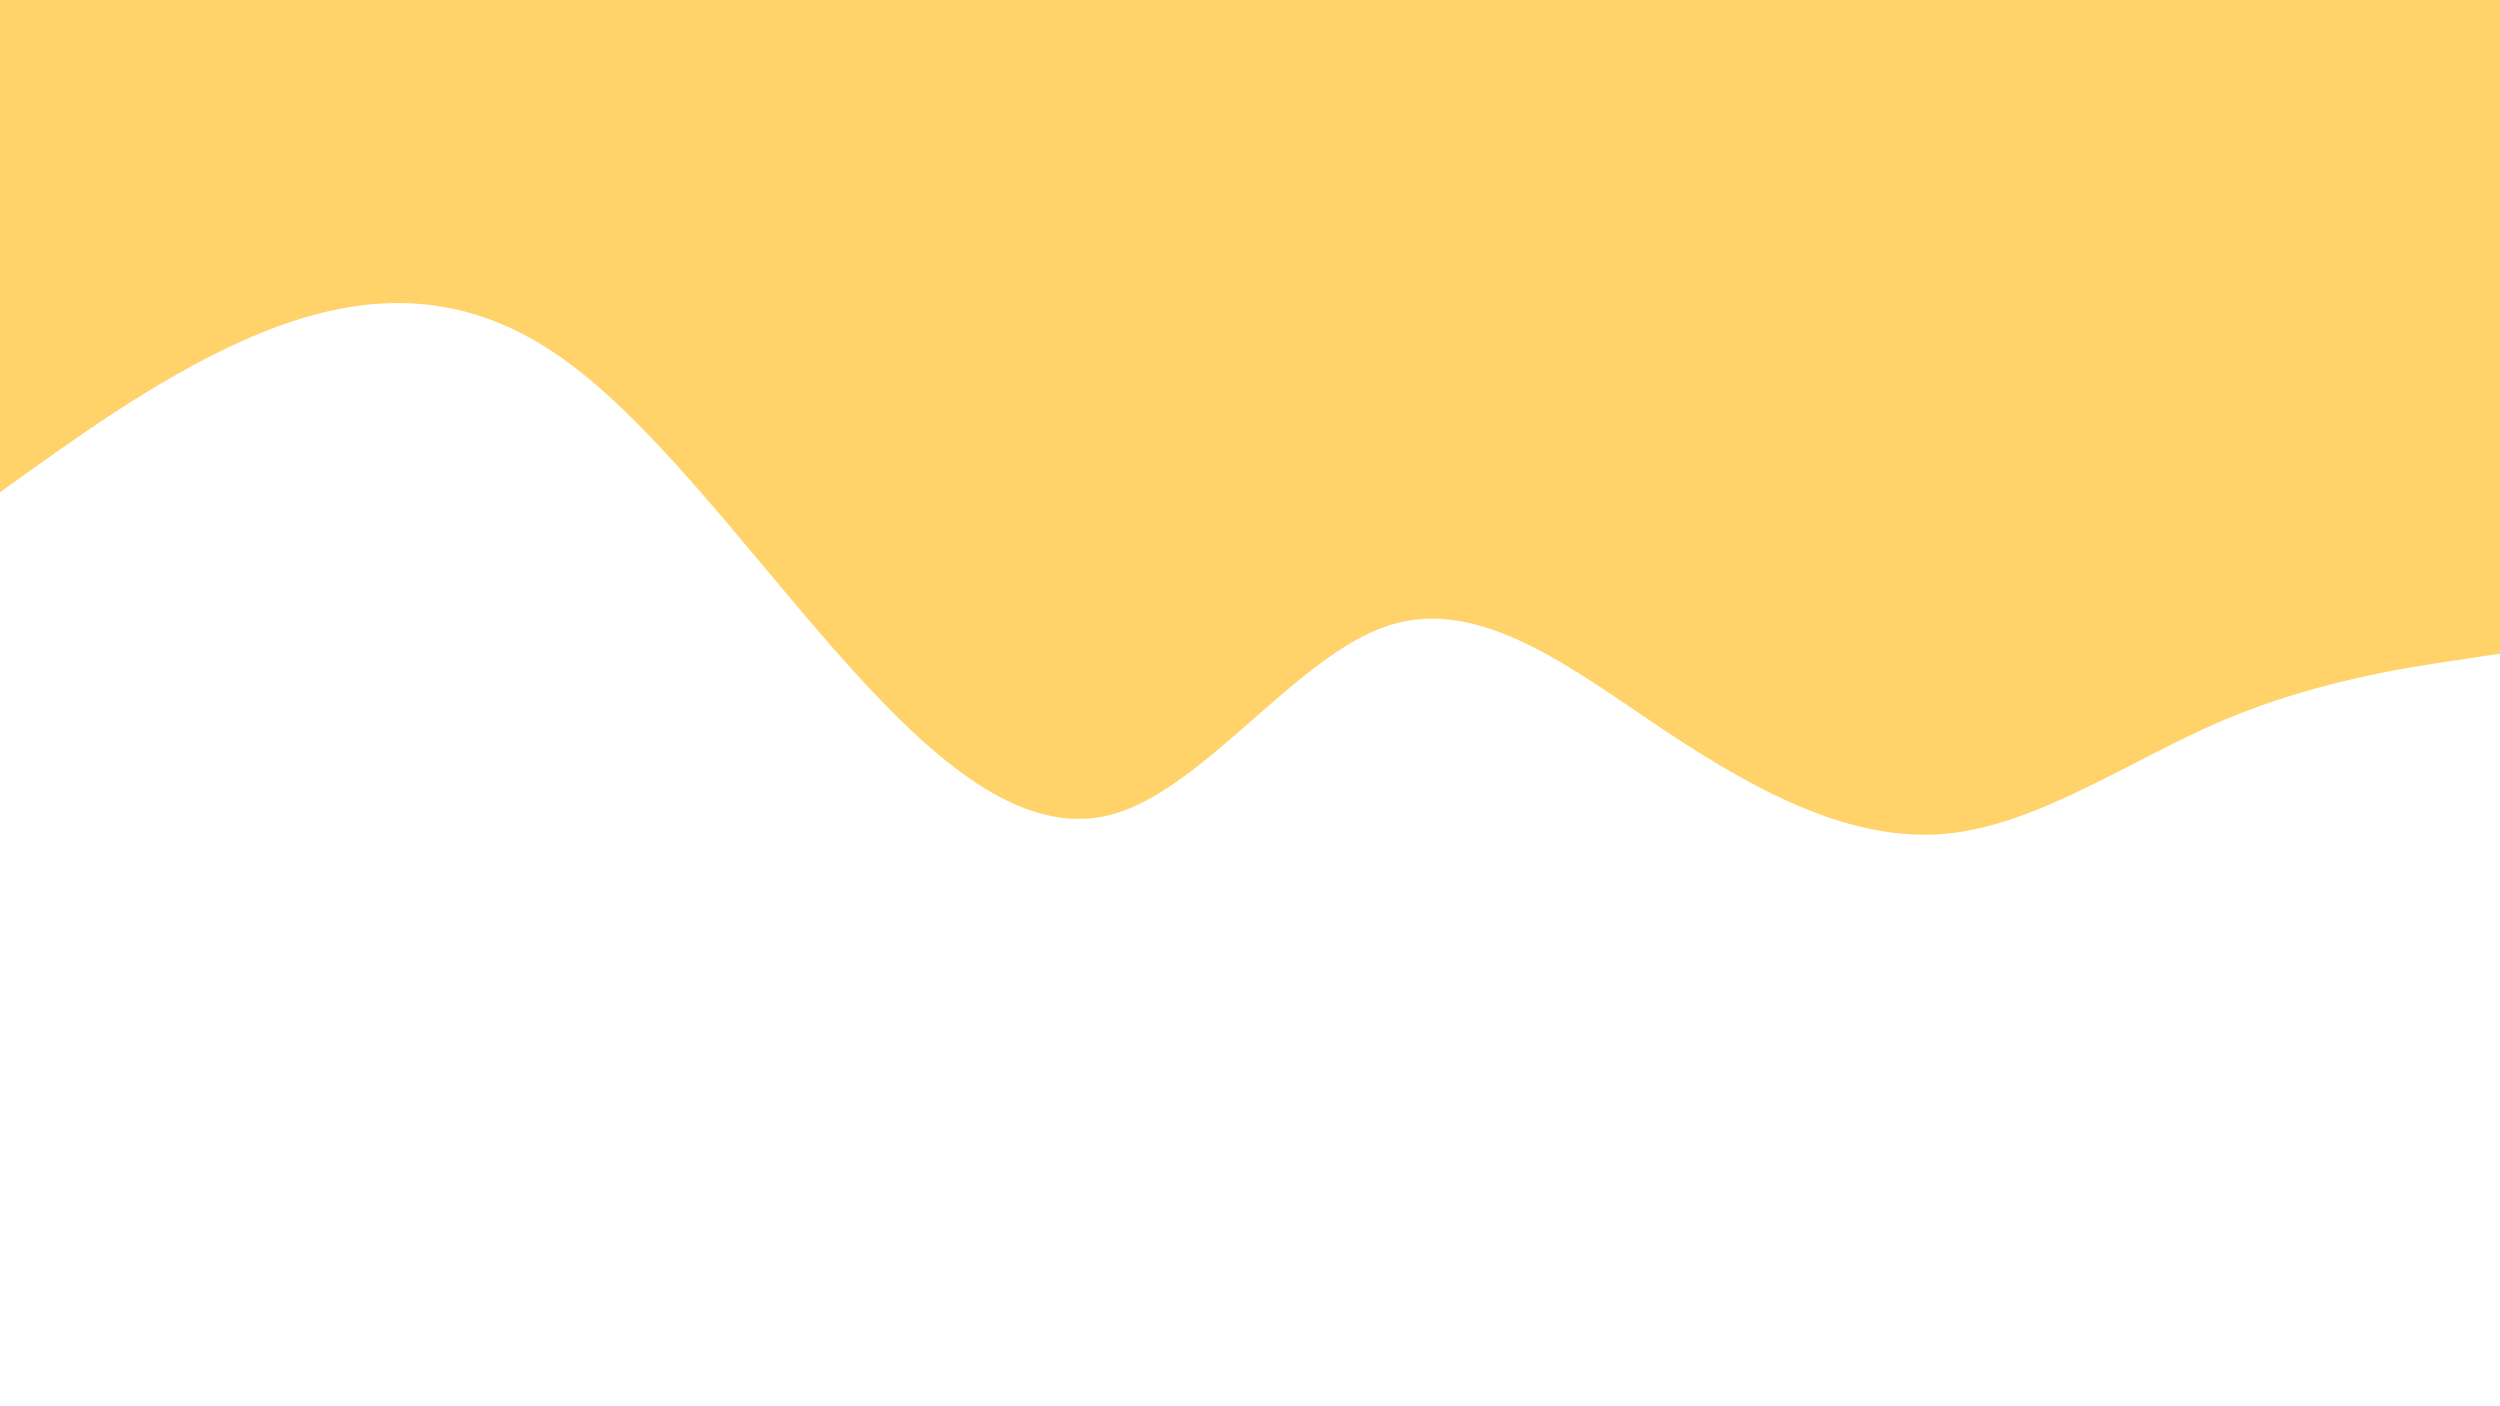 <svg id="visual" viewBox="0 0 960 540" width="960" height="540" xmlns="http://www.w3.org/2000/svg" xmlns:xlink="http://www.w3.org/1999/xlink" version="1.1"><path d="M0 189L17.8 176.3C35.7 163.7 71.3 138.3 106.8 125.3C142.3 112.3 177.7 111.7 213.2 135.7C248.7 159.7 284.3 208.3 320 249C355.7 289.7 391.3 322.3 426.8 312.8C462.3 303.3 497.7 251.7 533.2 240.2C568.7 228.7 604.3 257.3 640 281C675.7 304.7 711.3 323.3 746.8 320.2C782.3 317 817.7 292 853.2 276.8C888.7 261.7 924.3 256.3 942.2 253.7L960 251L960 0L942.2 0C924.3 0 888.7 0 853.2 0C817.7 0 782.3 0 746.8 0C711.3 0 675.7 0 640 0C604.3 0 568.7 0 533.2 0C497.7 0 462.3 0 426.8 0C391.3 0 355.7 0 320 0C284.3 0 248.7 0 213.2 0C177.7 0 142.3 0 106.8 0C71.3 0 35.7 0 17.8 0L0 0Z" fill="#FFD369" stroke-linecap="round" stroke-linejoin="miter"></path></svg>